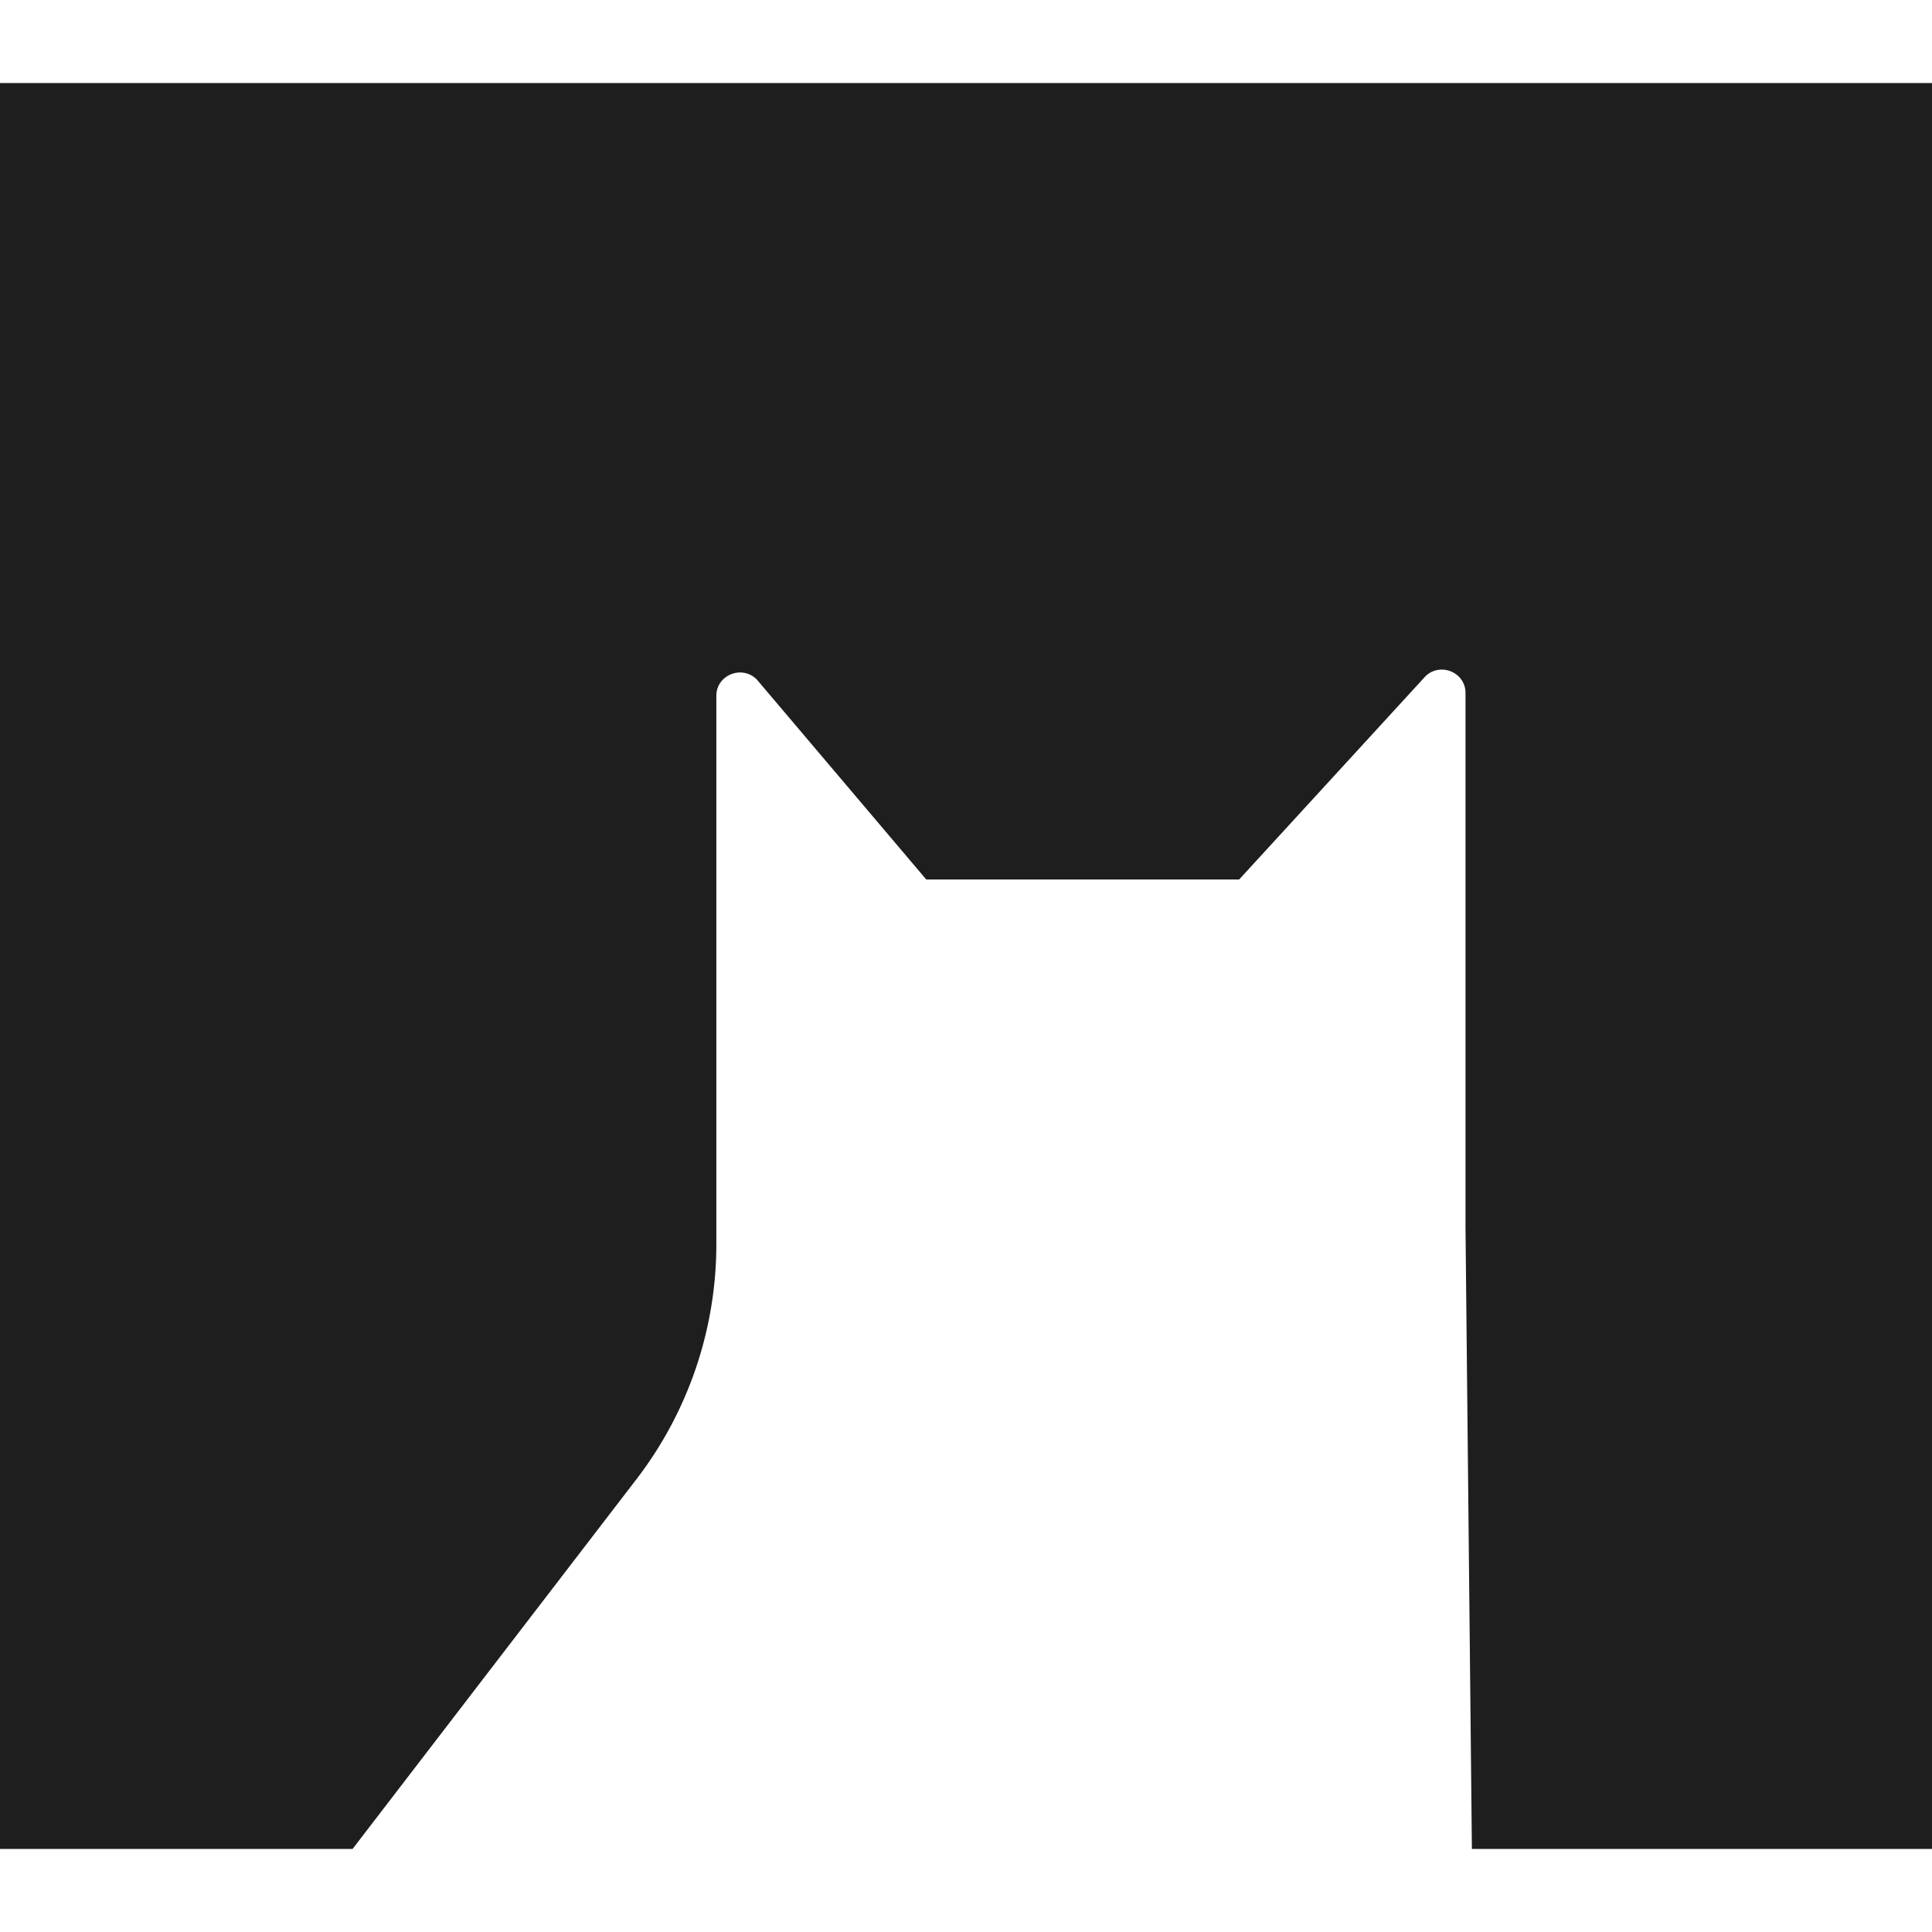 <svg xmlns="http://www.w3.org/2000/svg" id="Layer_2" data-name="Layer 2" viewBox="0 0 541.88 495.29" width="256" height="256" preserveAspectRatio="xMidYMid meet"><path id="Layer_1-2" d="M541.88 0H0v495.29h98.89l79.65-103.74a108.23 108.23 0 0 0 22.38-65.9V171.86c0-5.82 7.15-8.73 11.32-4.6l47.56 56.13h87.74l52.36-57.11c4.23-3.89 11.14-.94 11.14 4.77v150l1.79 174.24h129.05z" data-name="Layer 1" style="fill:#1e1e1e;stroke-width:0"/></svg>